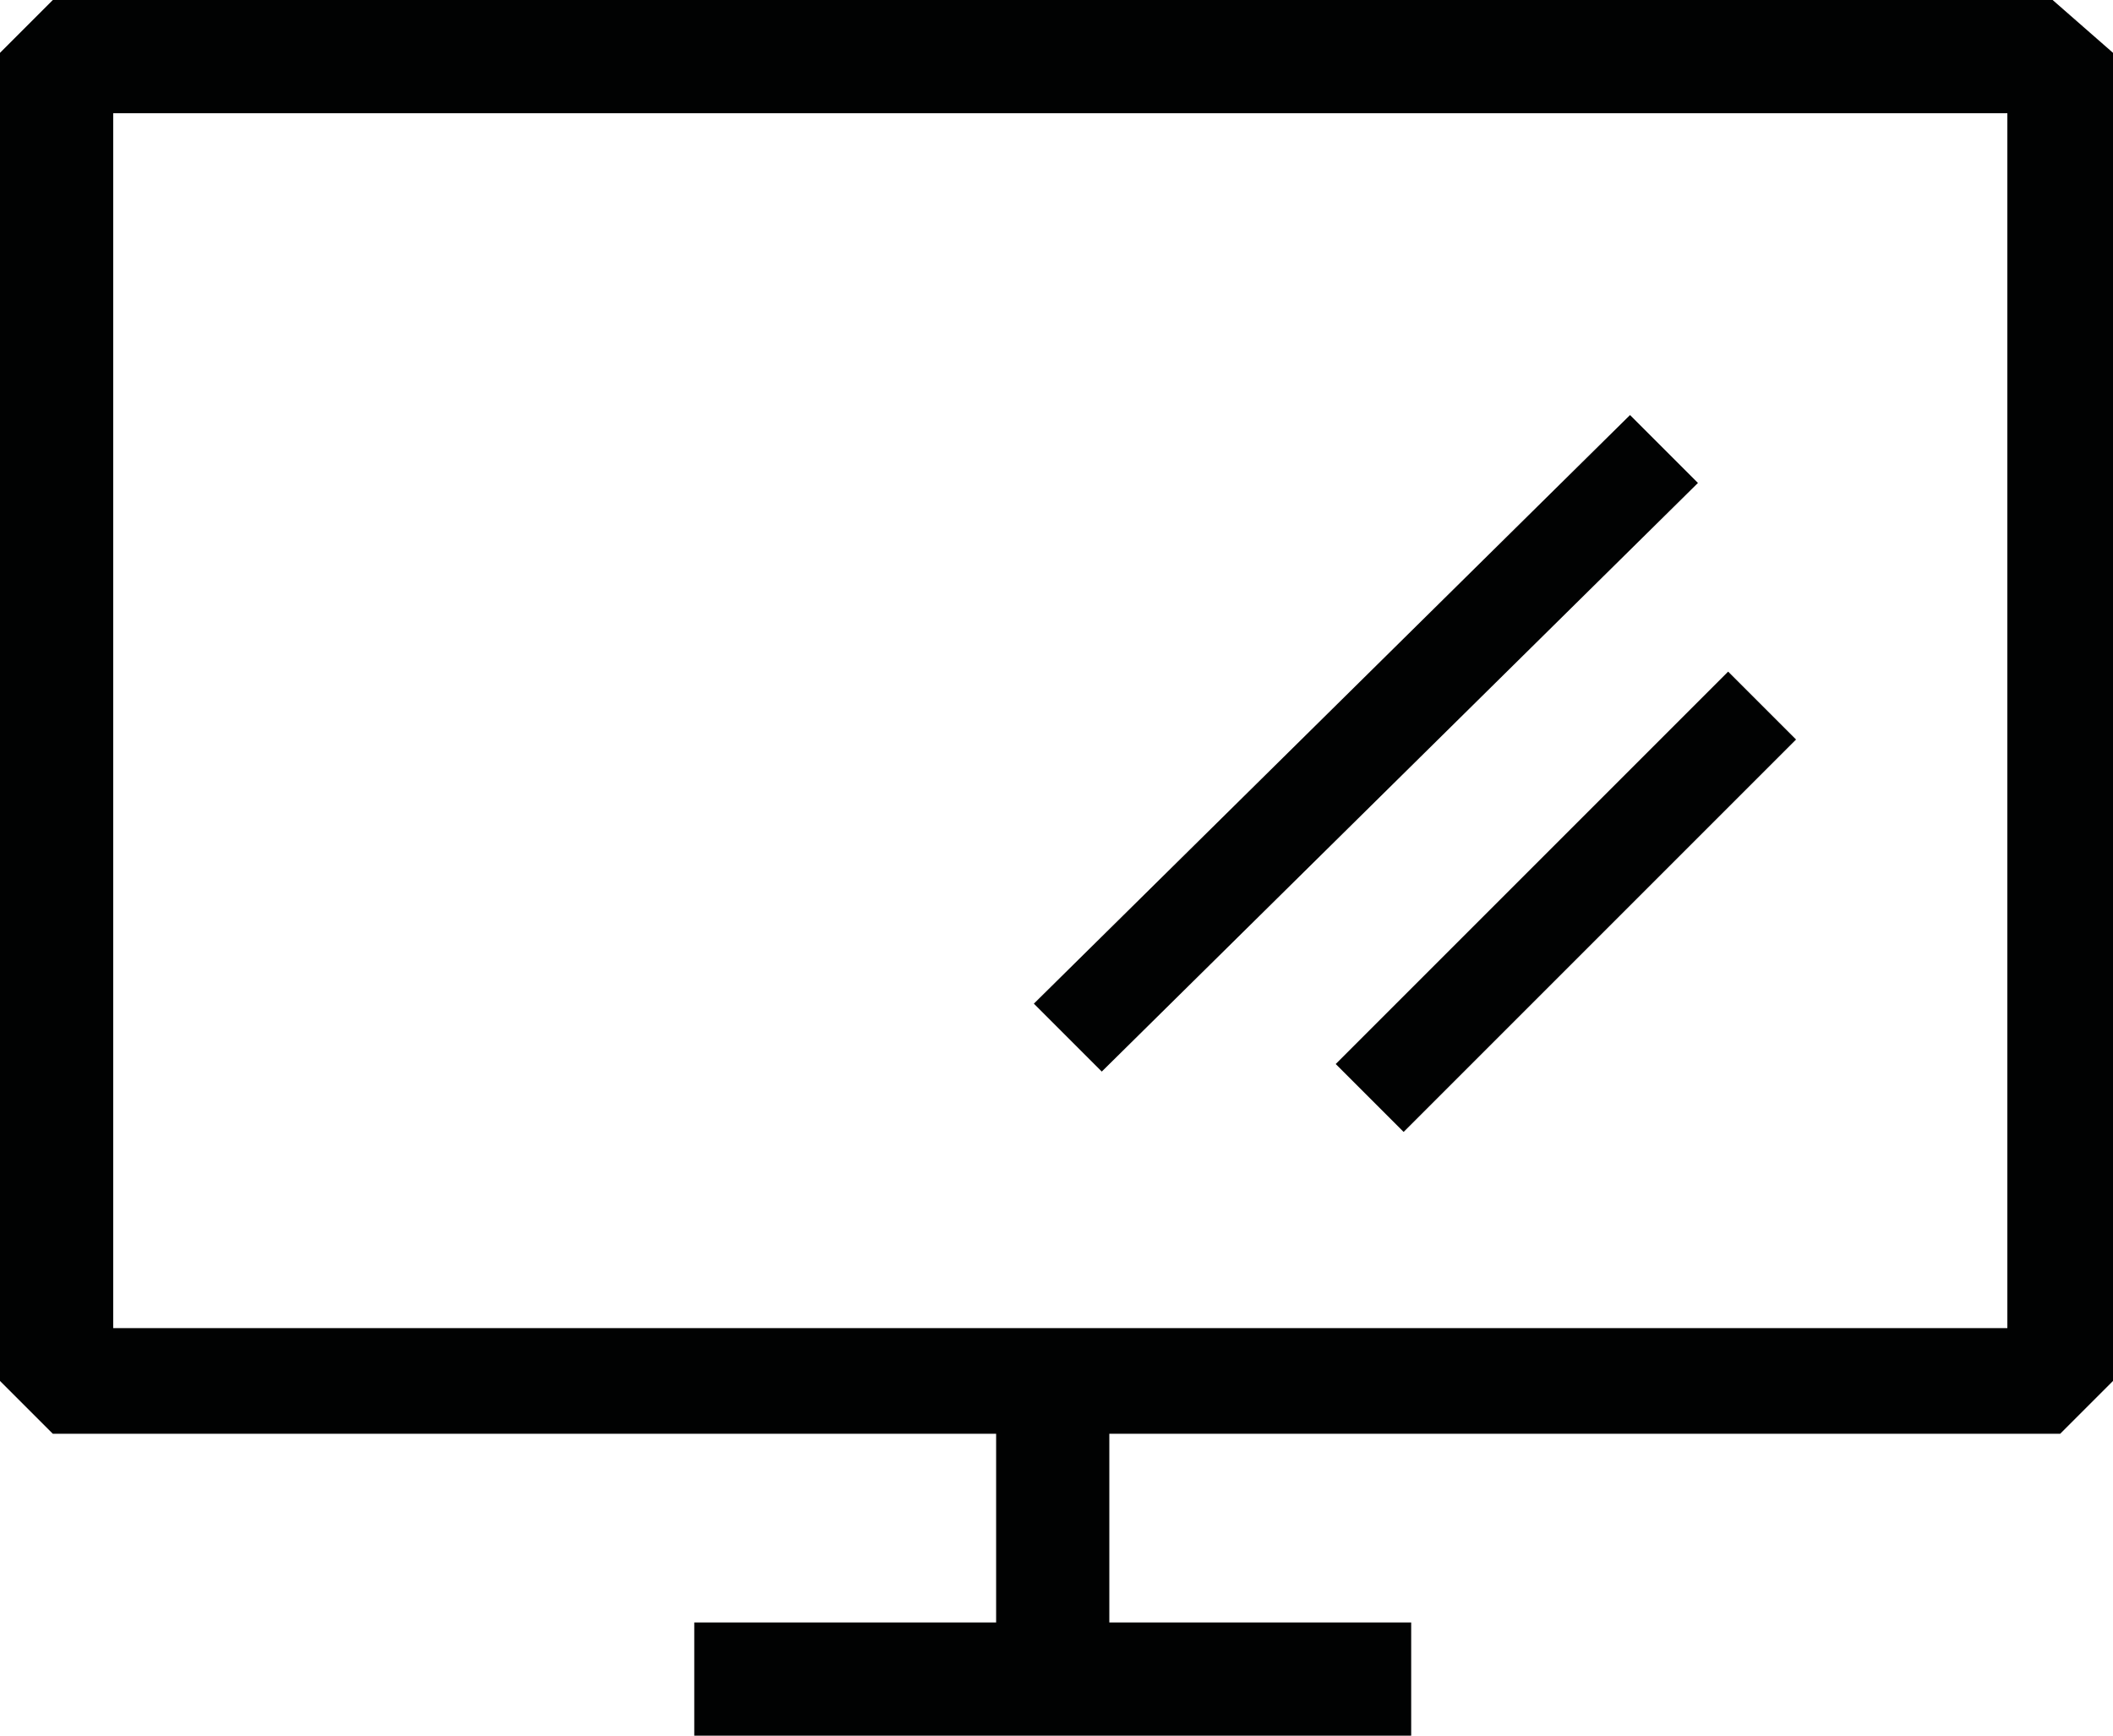 <?xml version="1.0" encoding="utf-8"?>
<!-- Generator: Adobe Illustrator 23.0.0, SVG Export Plug-In . SVG Version: 6.00 Build 0)  -->
<svg version="1.1" id="Слой_1" xmlns="http://www.w3.org/2000/svg" xmlns:xlink="http://www.w3.org/1999/xlink" x="0px" y="0px"
	 viewBox="0 0 28 23" style="enable-background:new 0 0 28 23;" xml:space="preserve">
<style type="text/css">
	.st0{fill:#010202;}
</style>
<path id="Fill_1" class="st0" d="M18.7,23H9.2v-1.5h4V19H0.7L0,18.3V0.7L0.7,0h26.5L28,0.7v17.6l-0.7,0.7H14.7v2.5h4V23z M1.5,1.5
	v16.1h25.1V1.5H1.5z M18.6,15L18.6,15l-0.9-0.9l5.2-5.2l0.9,0.9L18.6,15L18.6,15z M14.6,14.2L14.6,14.2l-0.9-0.9l7.9-7.8l0.9,0.9
	L14.6,14.2L14.6,14.2z"/>
</svg>
